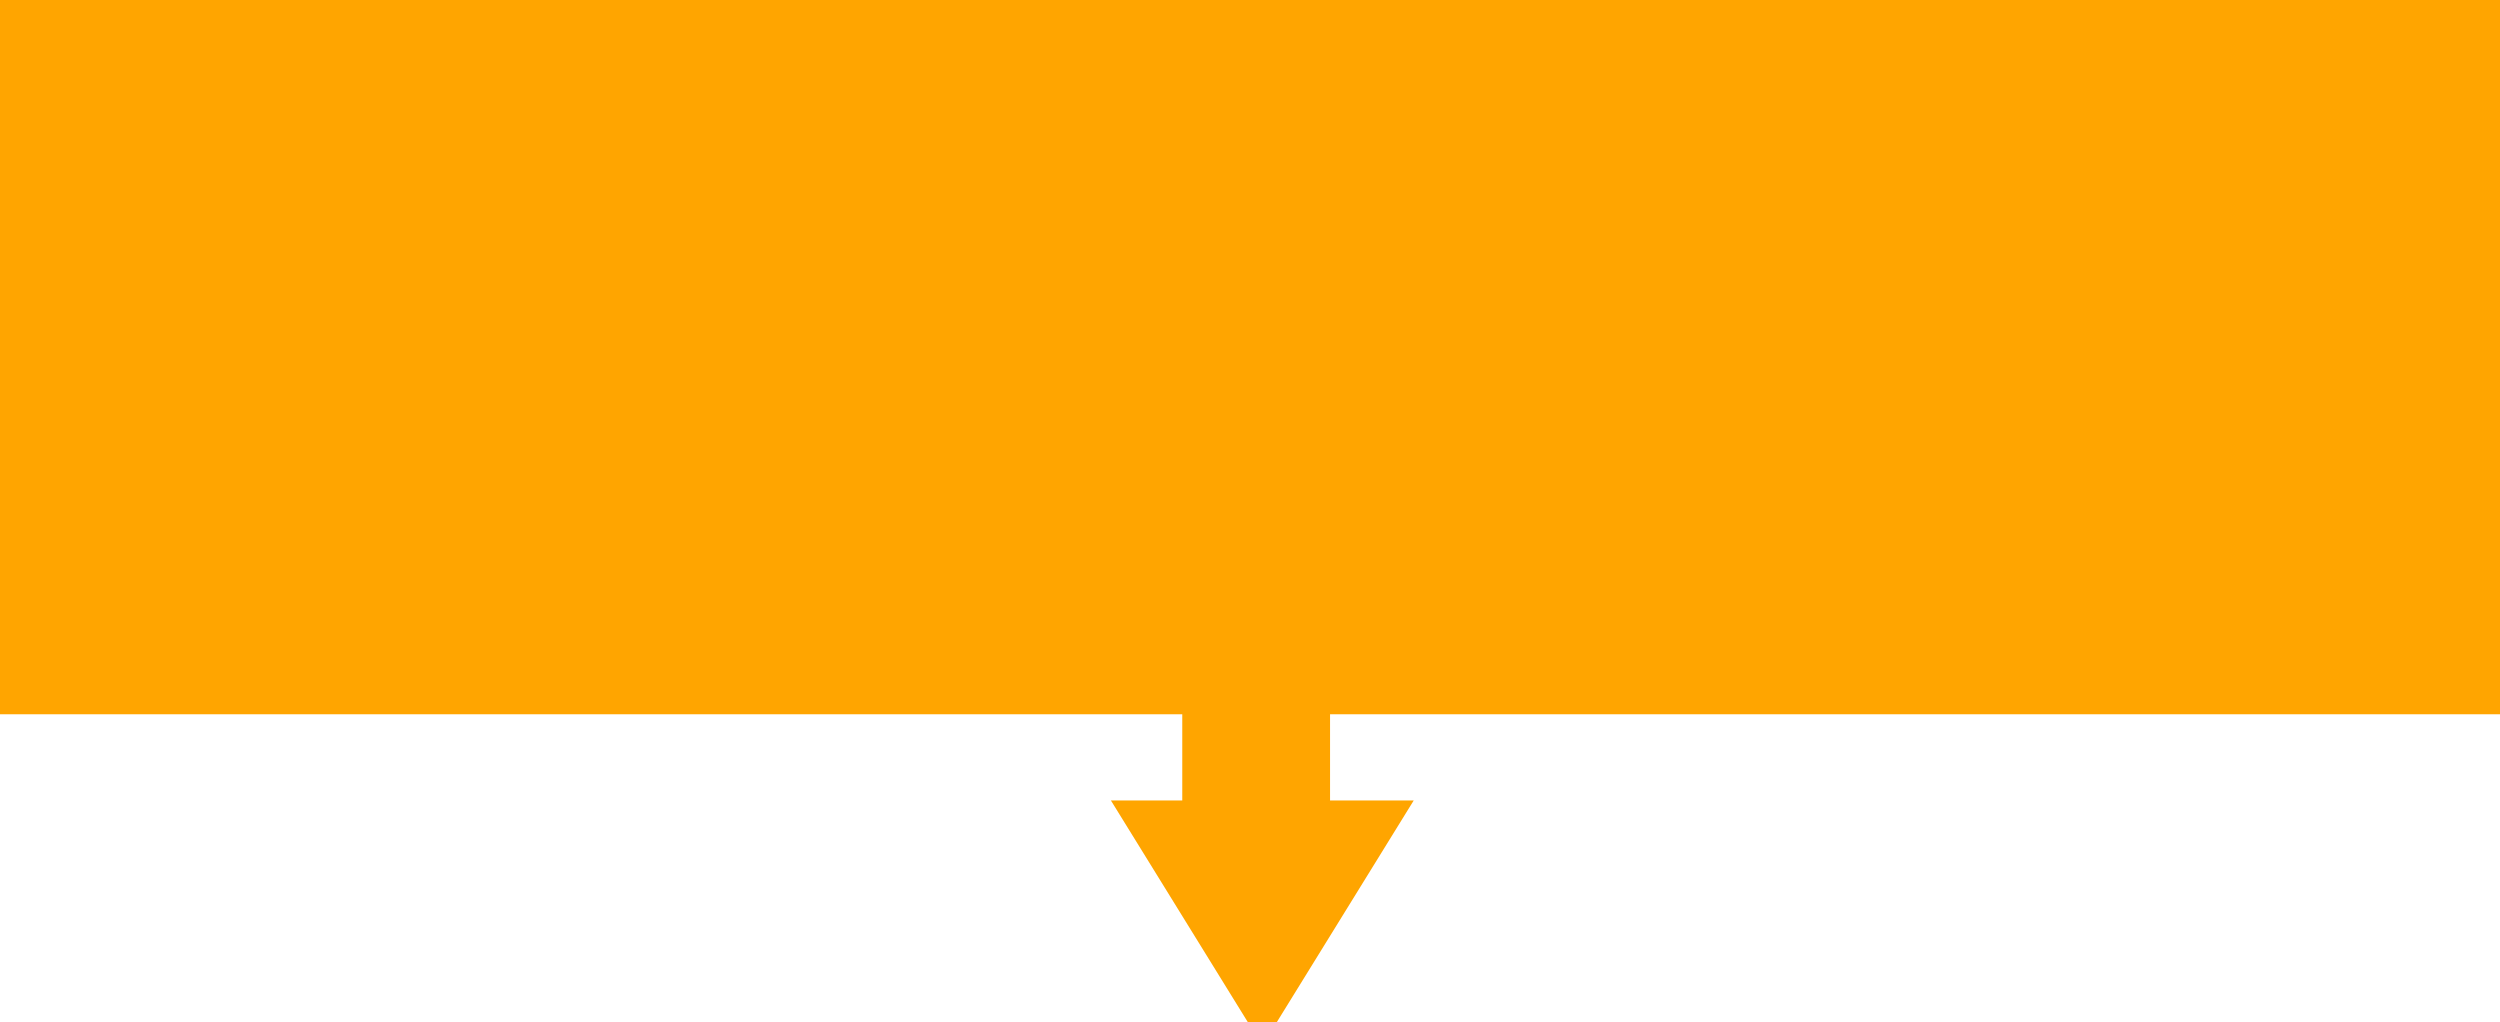 <svg xmlns="http://www.w3.org/2000/svg" width="203" height="83" viewBox="0 0 203 83"><path d="M-5023.5,19h0L-5034,2h5V-7h-97V-64h203V-7h-96V2h6l-10.5,17Z" transform="translate(5126 64)" stroke="orange" stroke-width="2" fill="orange"/></svg>